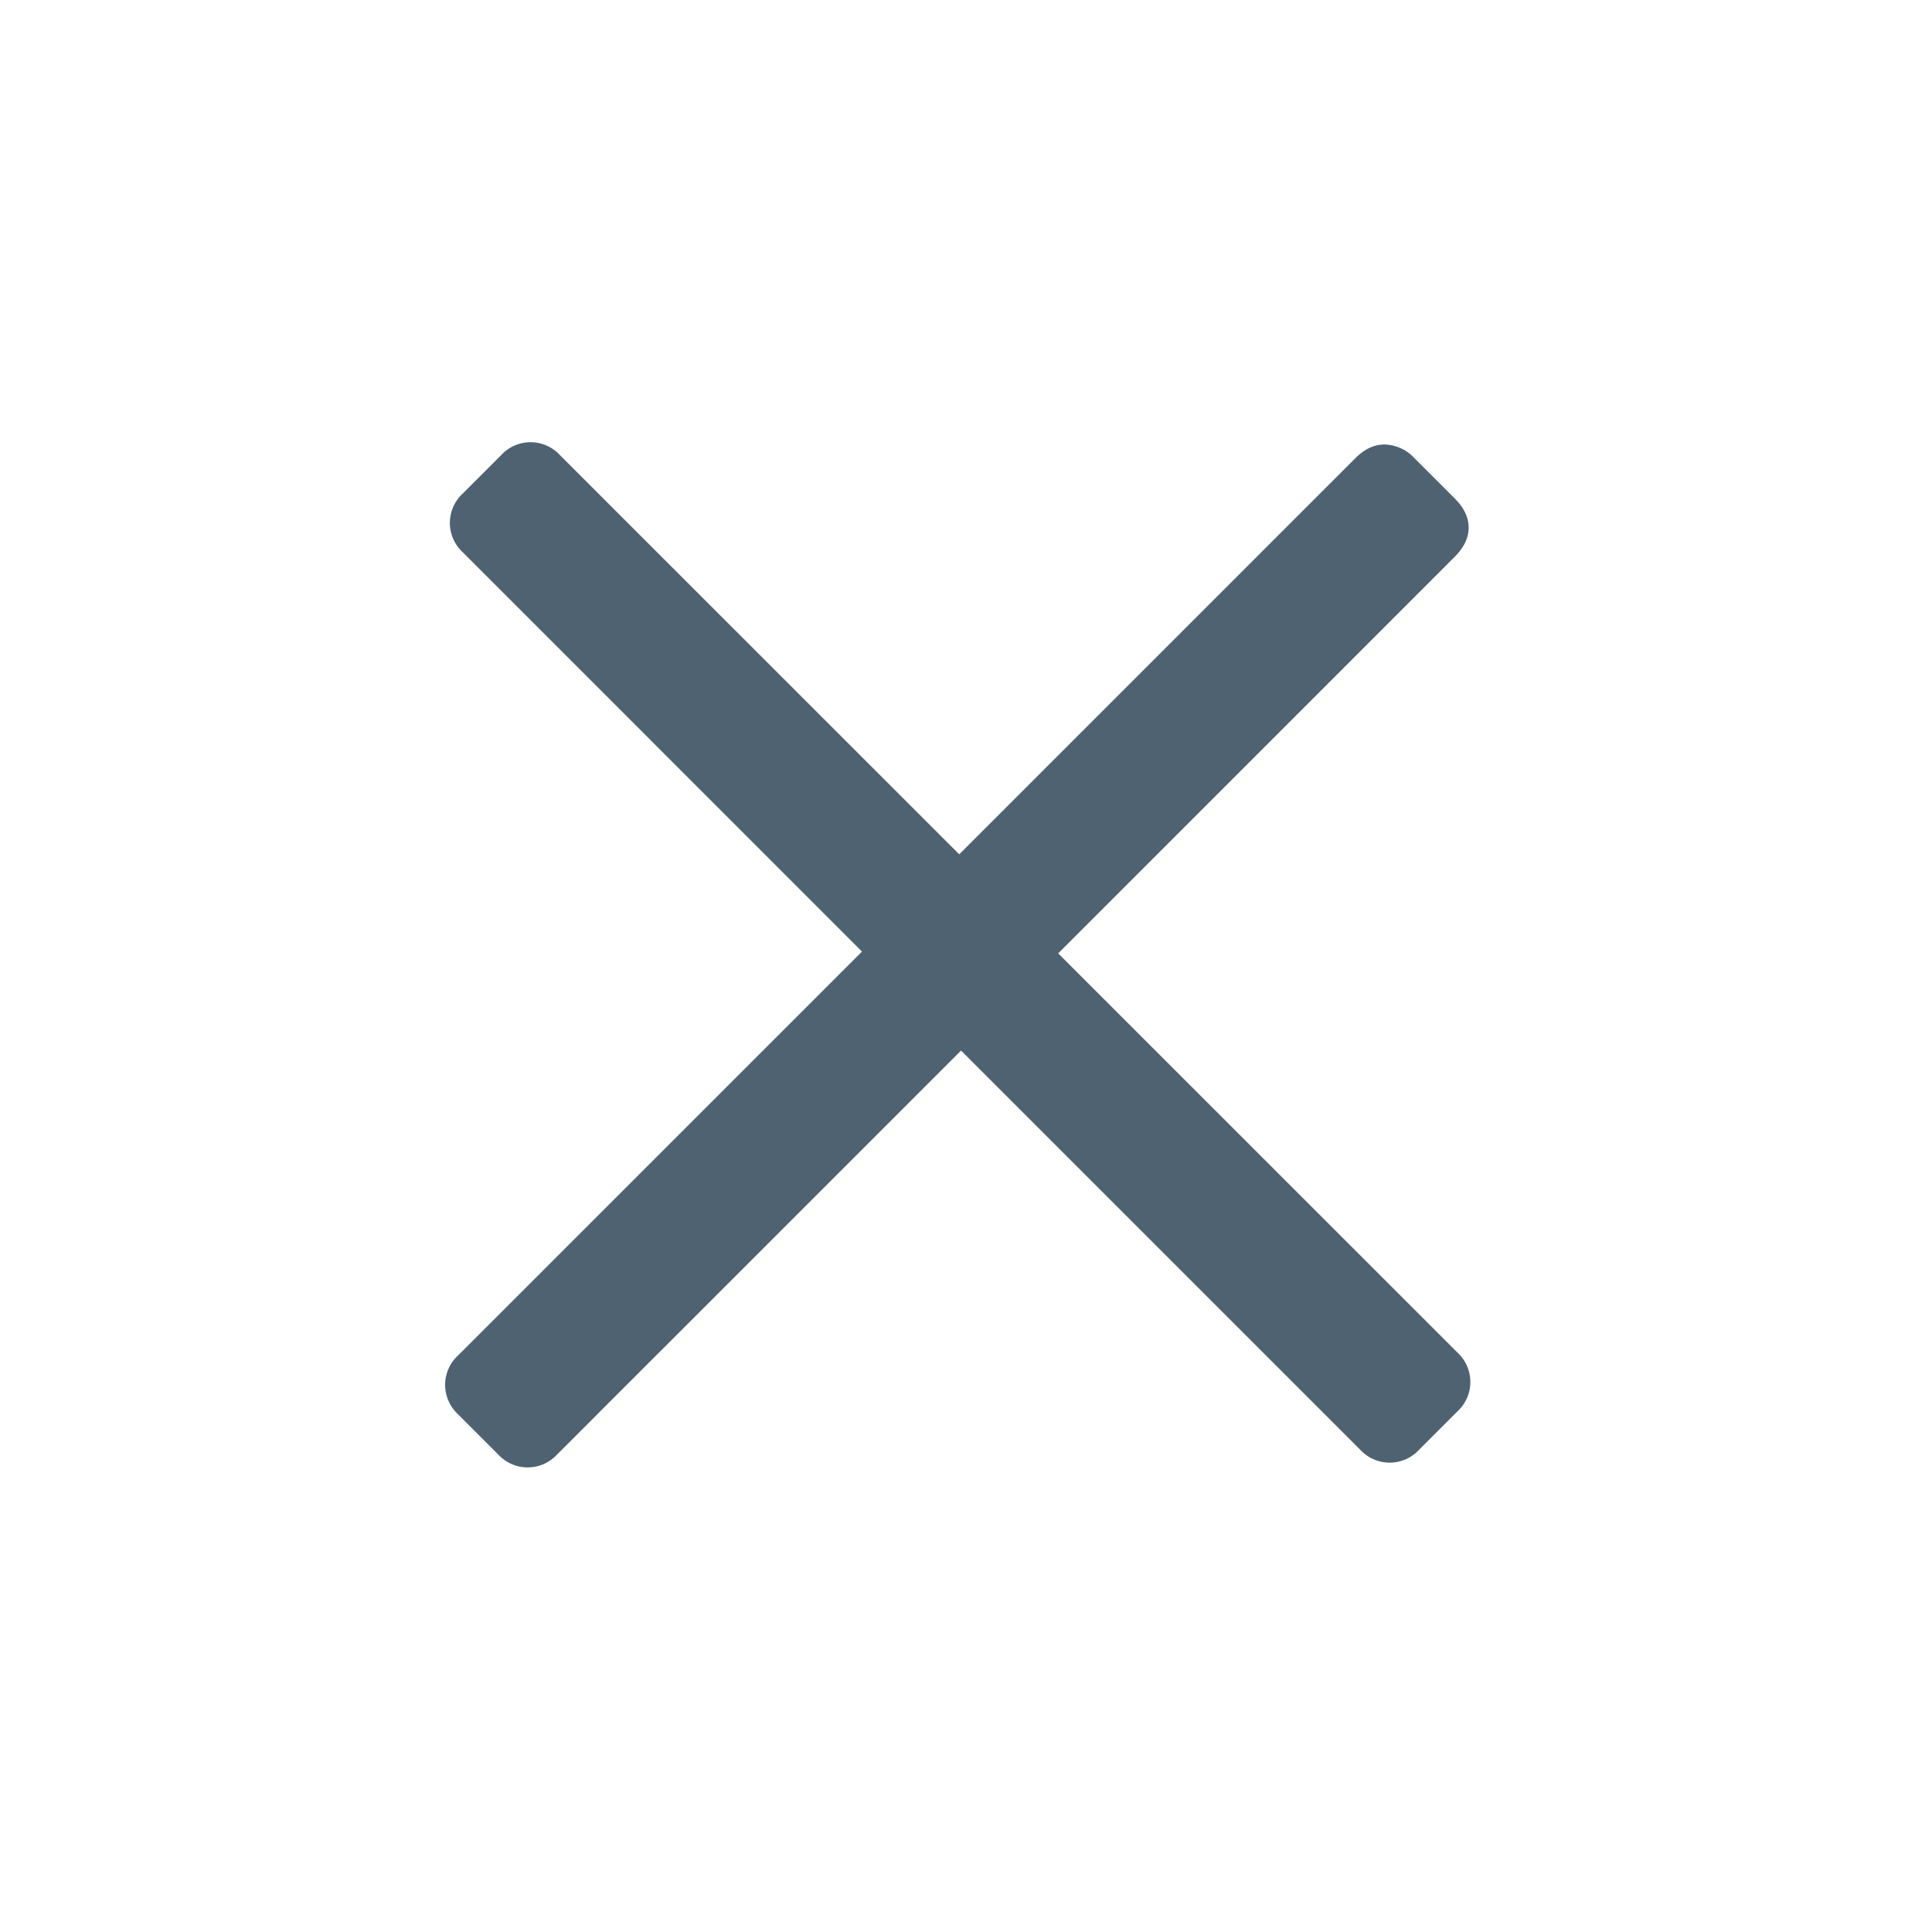 <svg width="30" height="30" viewBox="0 0 30 30" fill="none" xmlns="http://www.w3.org/2000/svg"><path fill-rule="evenodd" clip-rule="evenodd" d="M7.11 21.958a.62.62 0 0 1 .002-.91l6.273-6.272-6.202-6.203a.62.62 0 0 1 .003-.91l.596-.596a.62.62 0 0 1 .91-.003l6.203 6.202 6.153-6.153c.146-.146.301-.216.466-.21a.649.649 0 0 1 .444.206l.631.631c.145.145.217.296.216.454 0 .159-.074.31-.22.456l-6.153 6.154 6.203 6.202a.621.621 0 0 1-.004.91l-.596.596a.621.621 0 0 1-.91.003l-6.202-6.202-6.273 6.273a.621.621 0 0 1-.91.003l-.63-.63z" fill="#4E6271"/></svg>